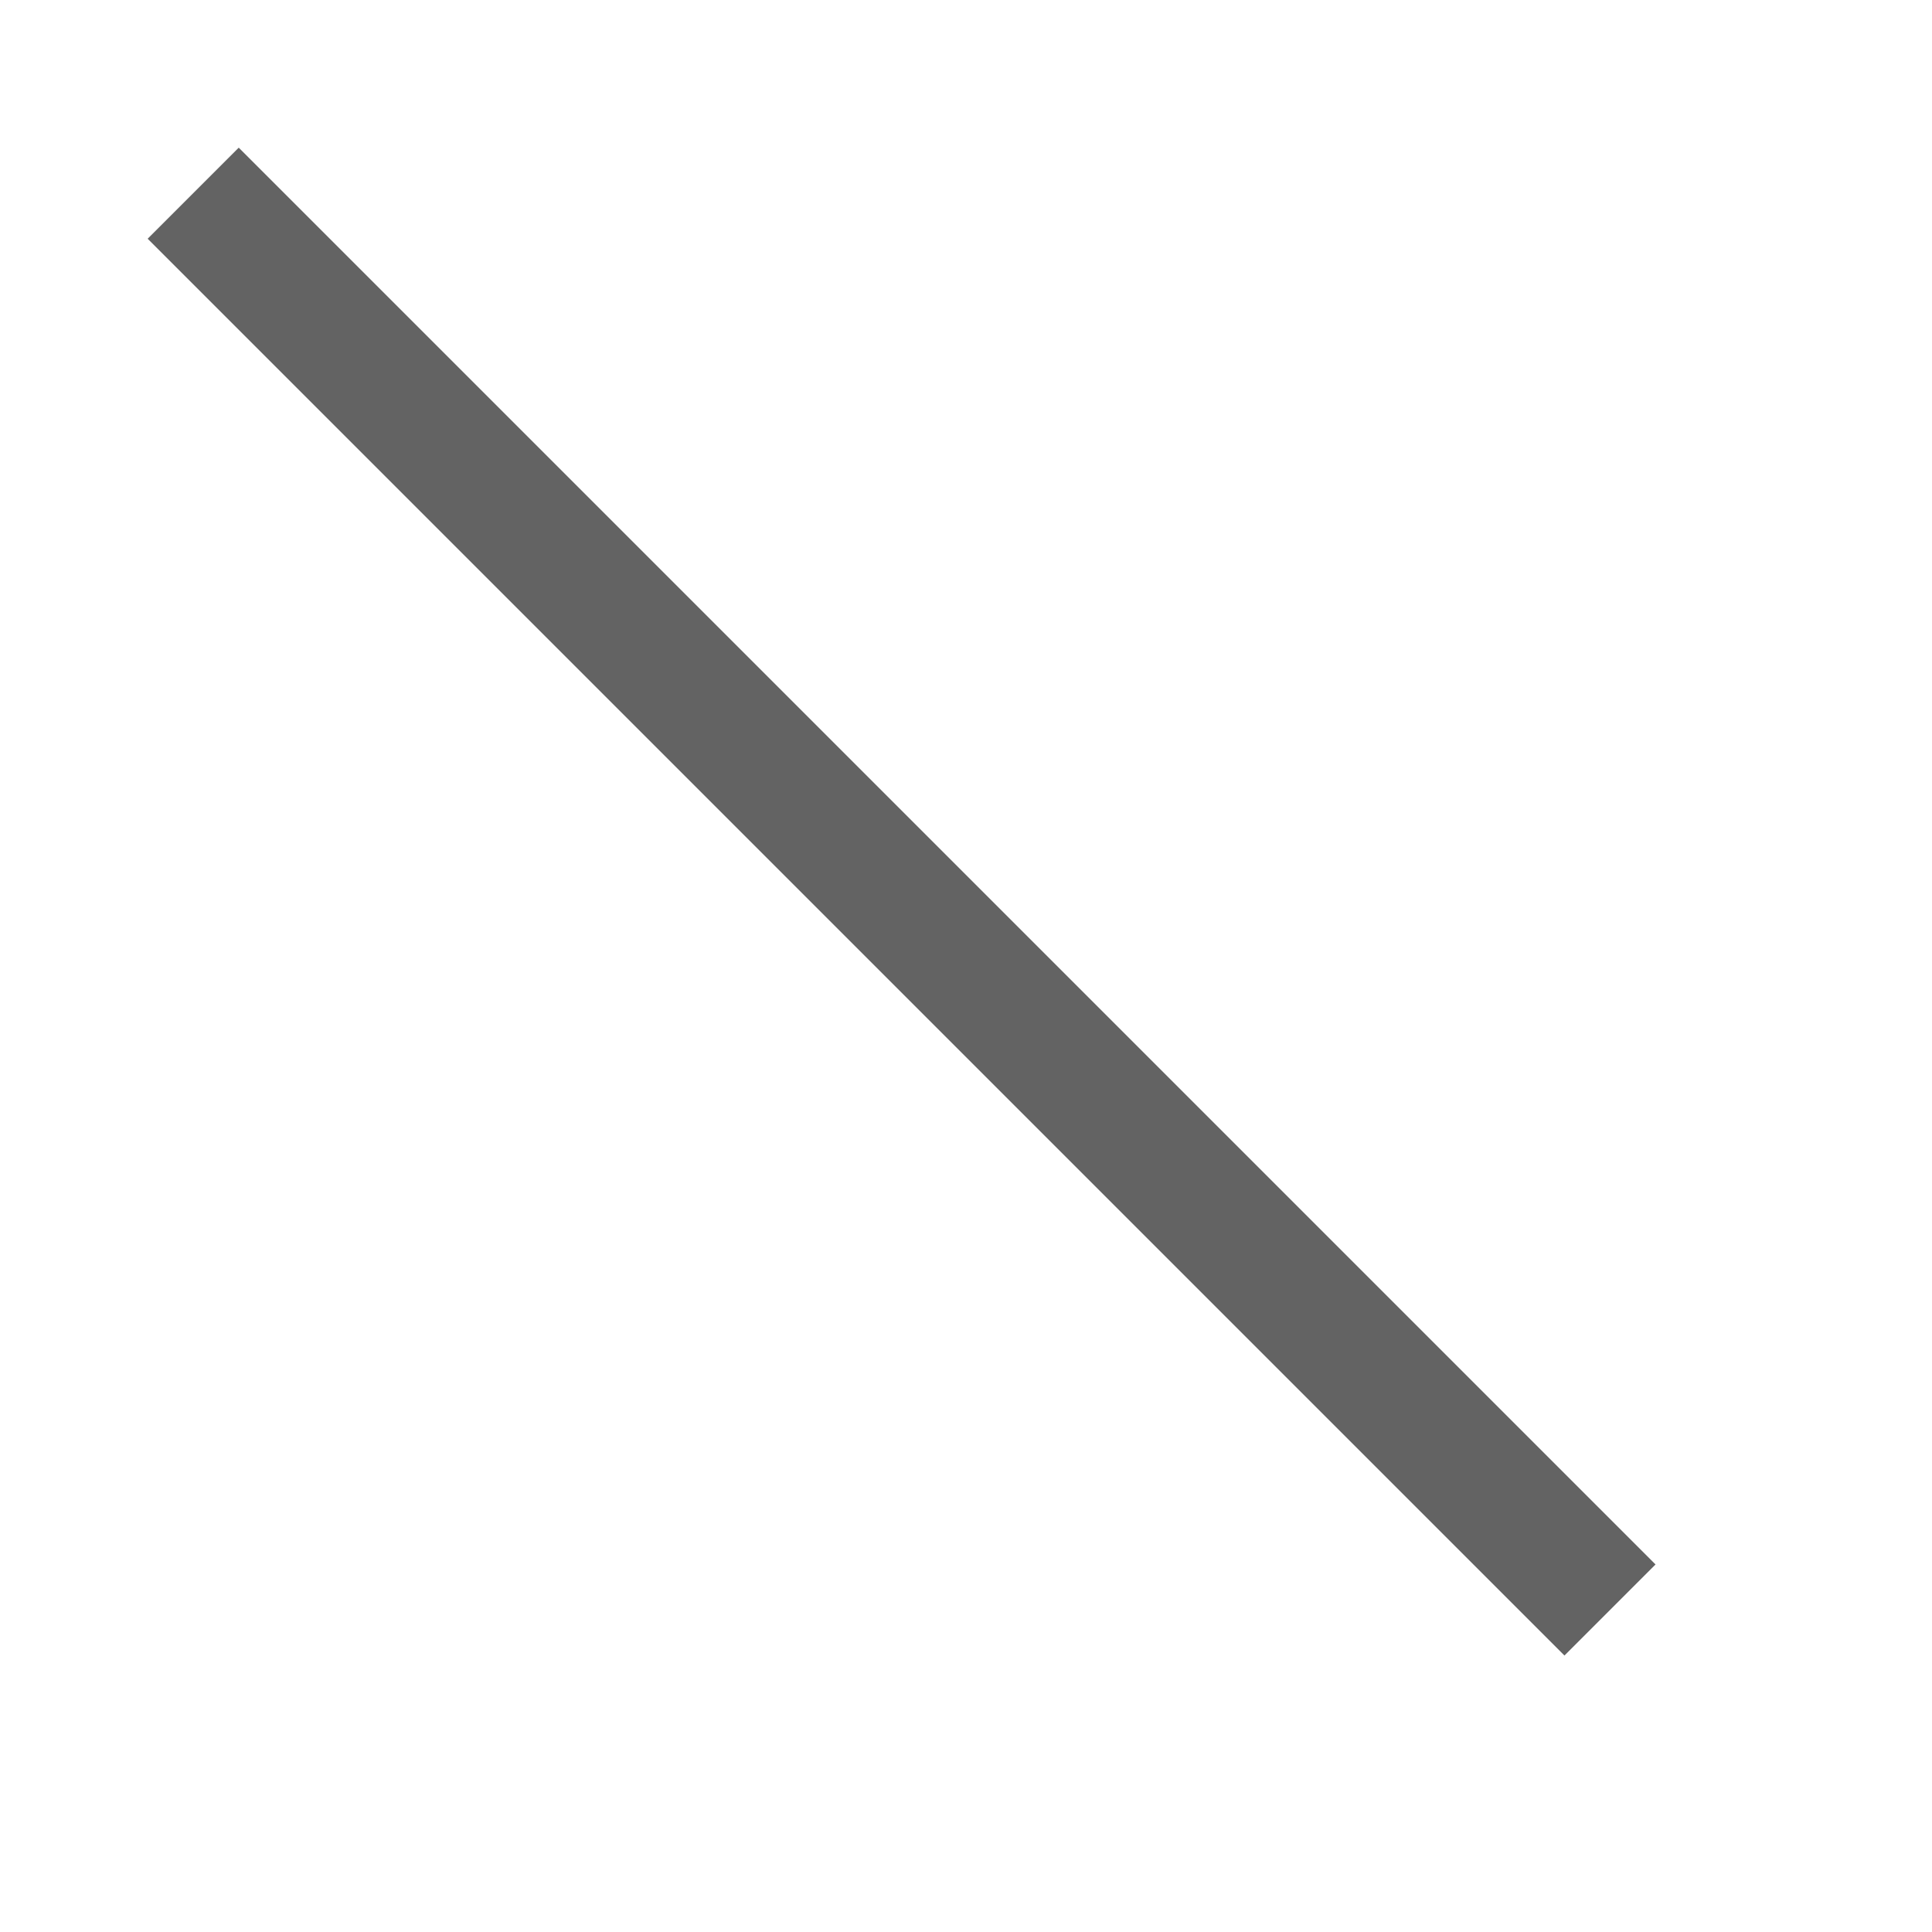 <?xml version="1.0" standalone="no"?>
<!DOCTYPE svg PUBLIC "-//W3C//DTD SVG 1.1//EN" 
"http://www.w3.org/Graphics/SVG/1.1/DTD/svg11.dtd">
<svg width="30" height="30" version="1.1"
xmlns="http://www.w3.org/2000/svg">
<line x1="3" y1="3" x2="25" y2="25"
style="stroke:rgb(99,99,99);stroke-width:2"
/>

</svg>